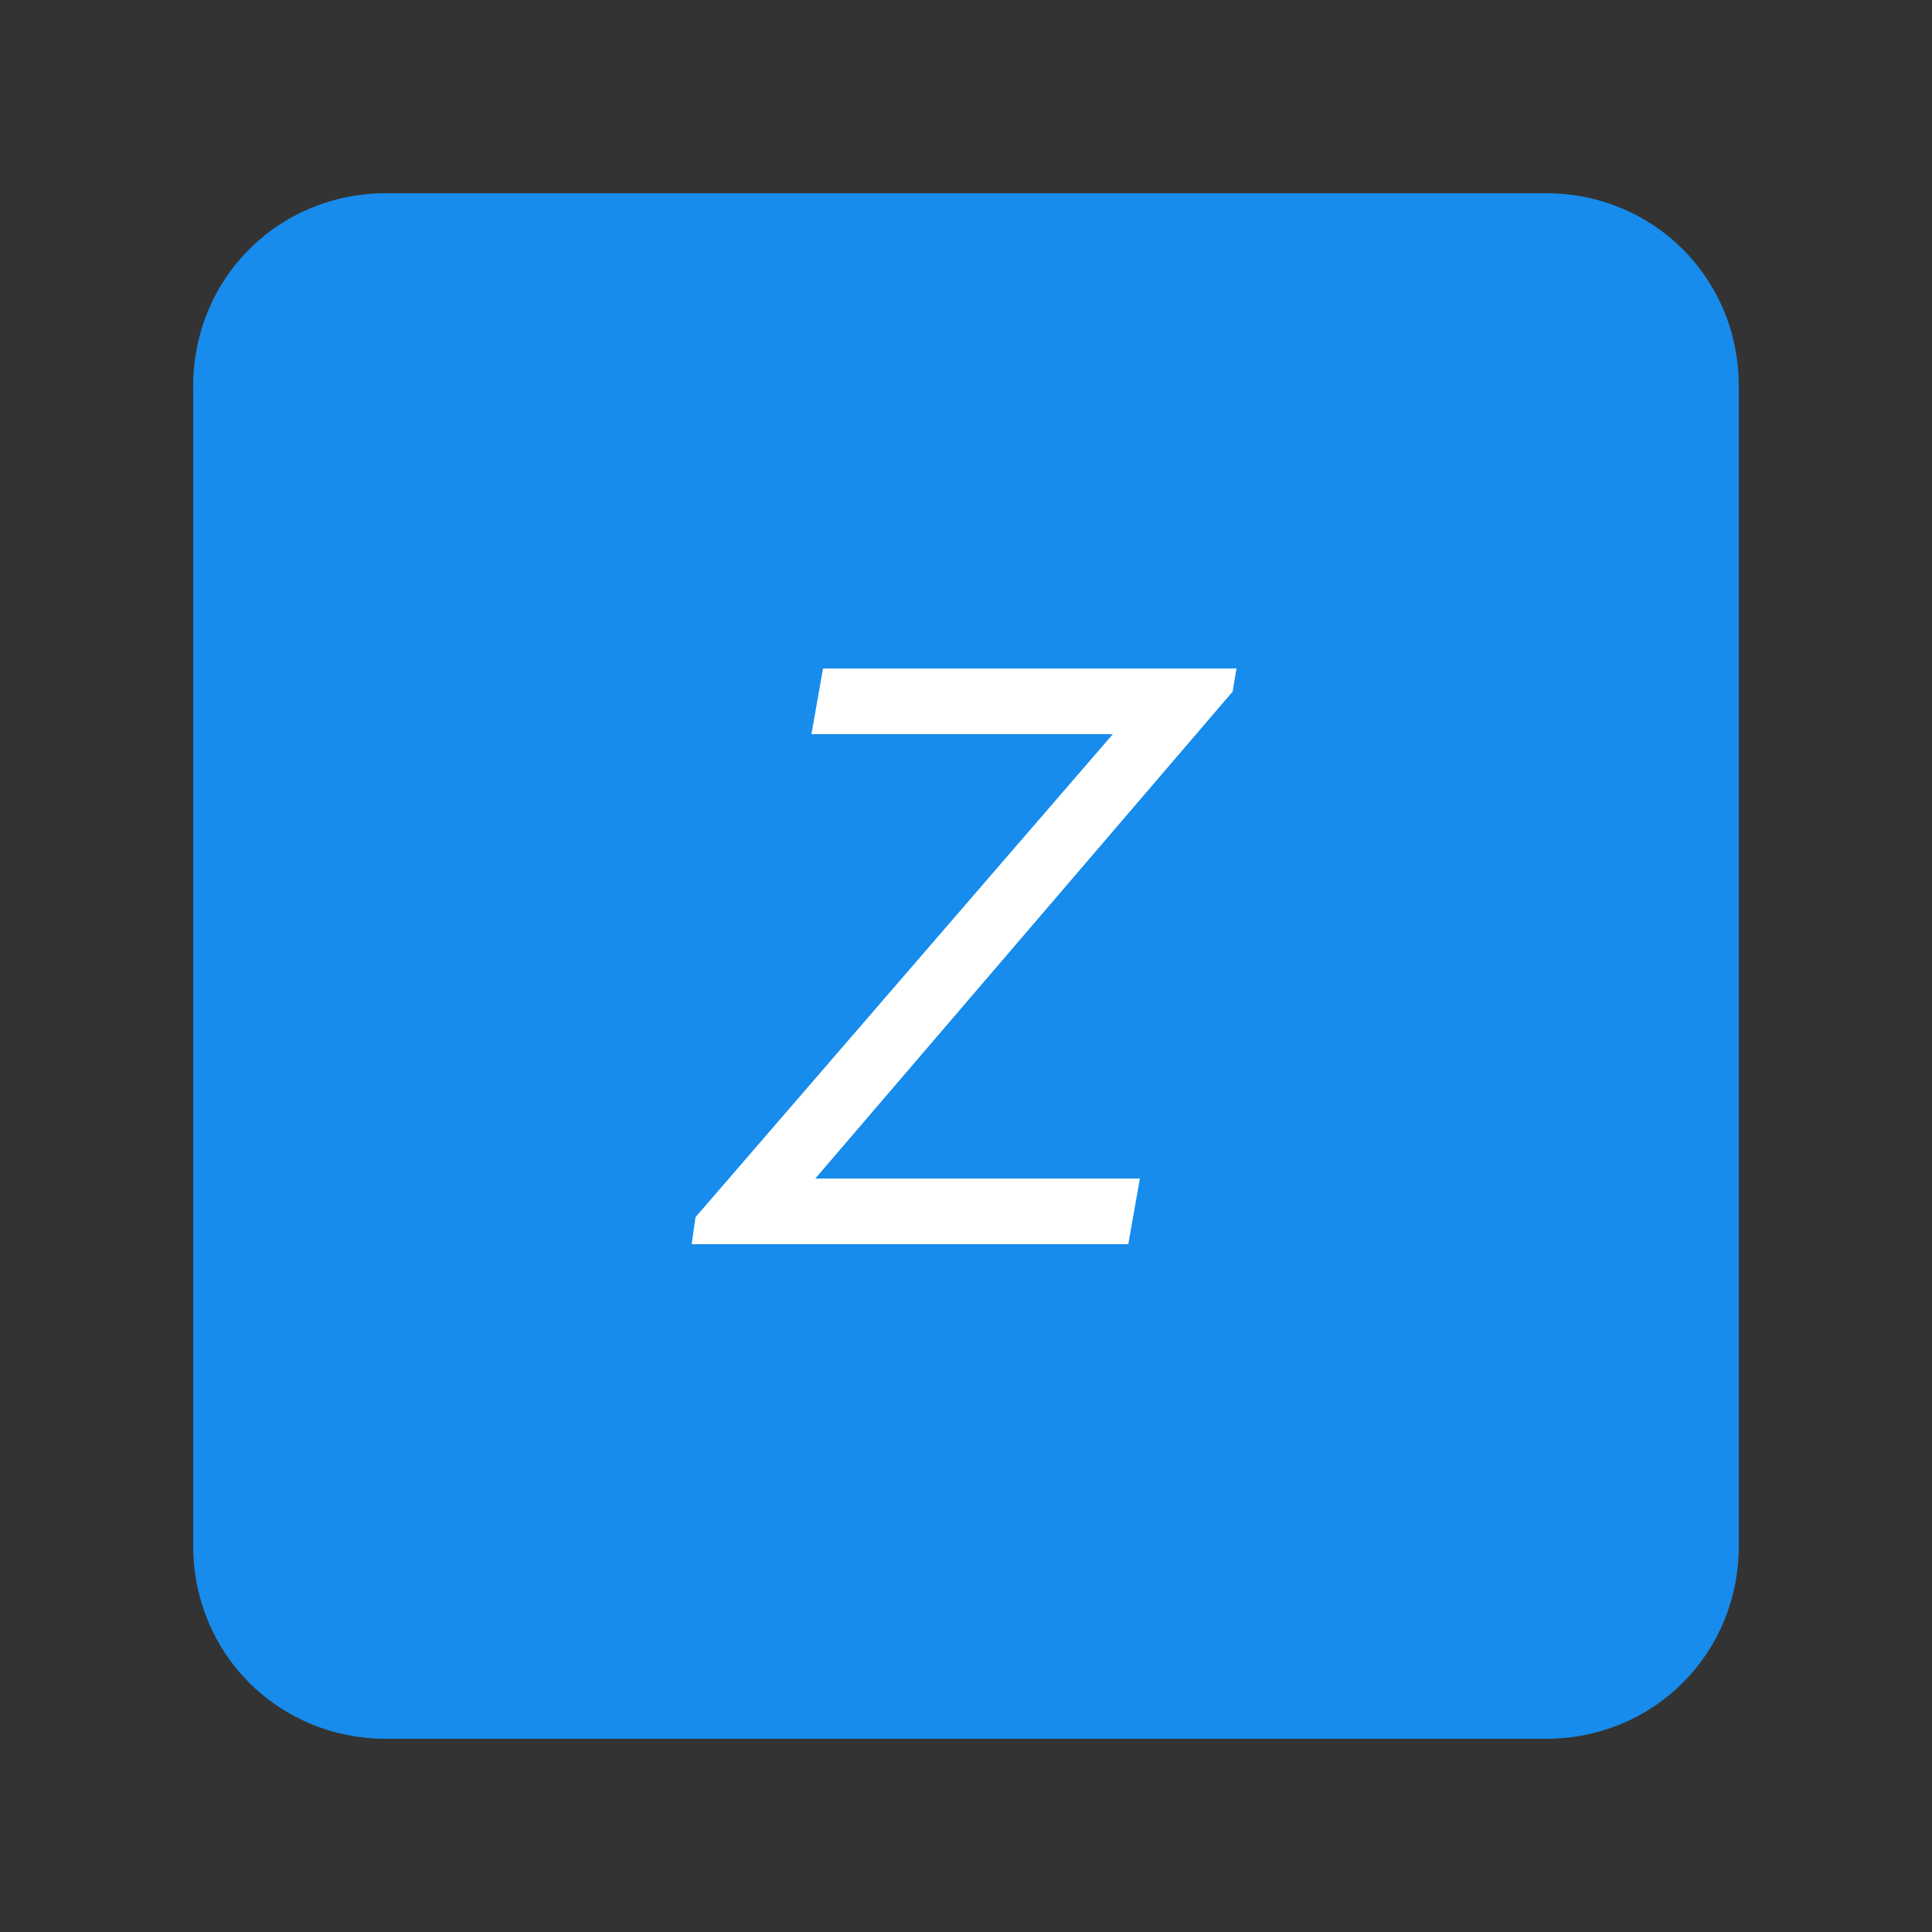 <?xml version="1.0" encoding="utf-8"?>
<!-- Generator: Adobe Illustrator 22.1.0, SVG Export Plug-In . SVG Version: 6.00 Build 0)  -->
<svg version="1.1" id="图层_1" xmlns="http://www.w3.org/2000/svg" xmlns:xlink="http://www.w3.org/1999/xlink" x="0px" y="0px"
	 viewBox="0 0 50 50" style="enable-background:new 0 0 50 50;" xml:space="preserve">
<rect x="0" y="0" width="50" height="50" fill="#333333" stroke="none"/>
<style type="text/css">
	.st0{fill:#178CEC;}
	.st1{enable-background:new    ;}
	.st2{fill:#FFFFFF;}
</style>
<g>
	<path class="st0" d="M45,40c0,2.8-2.2,5-5,5H10c-2.8,0-5-2.2-5-5V10c0-2.8,2.2-5,5-5h30c2.8,0,5,2.2,5,5V40z"/>
	<g class="st1">
		<path class="st2" d="M31.9,17.9L21.1,30.5h8.4l-0.3,1.7H17.9l0.1-0.7l10.8-12.5H21l0.3-1.7H32L31.9,17.9z"/>
	</g>
</g>
</svg>
